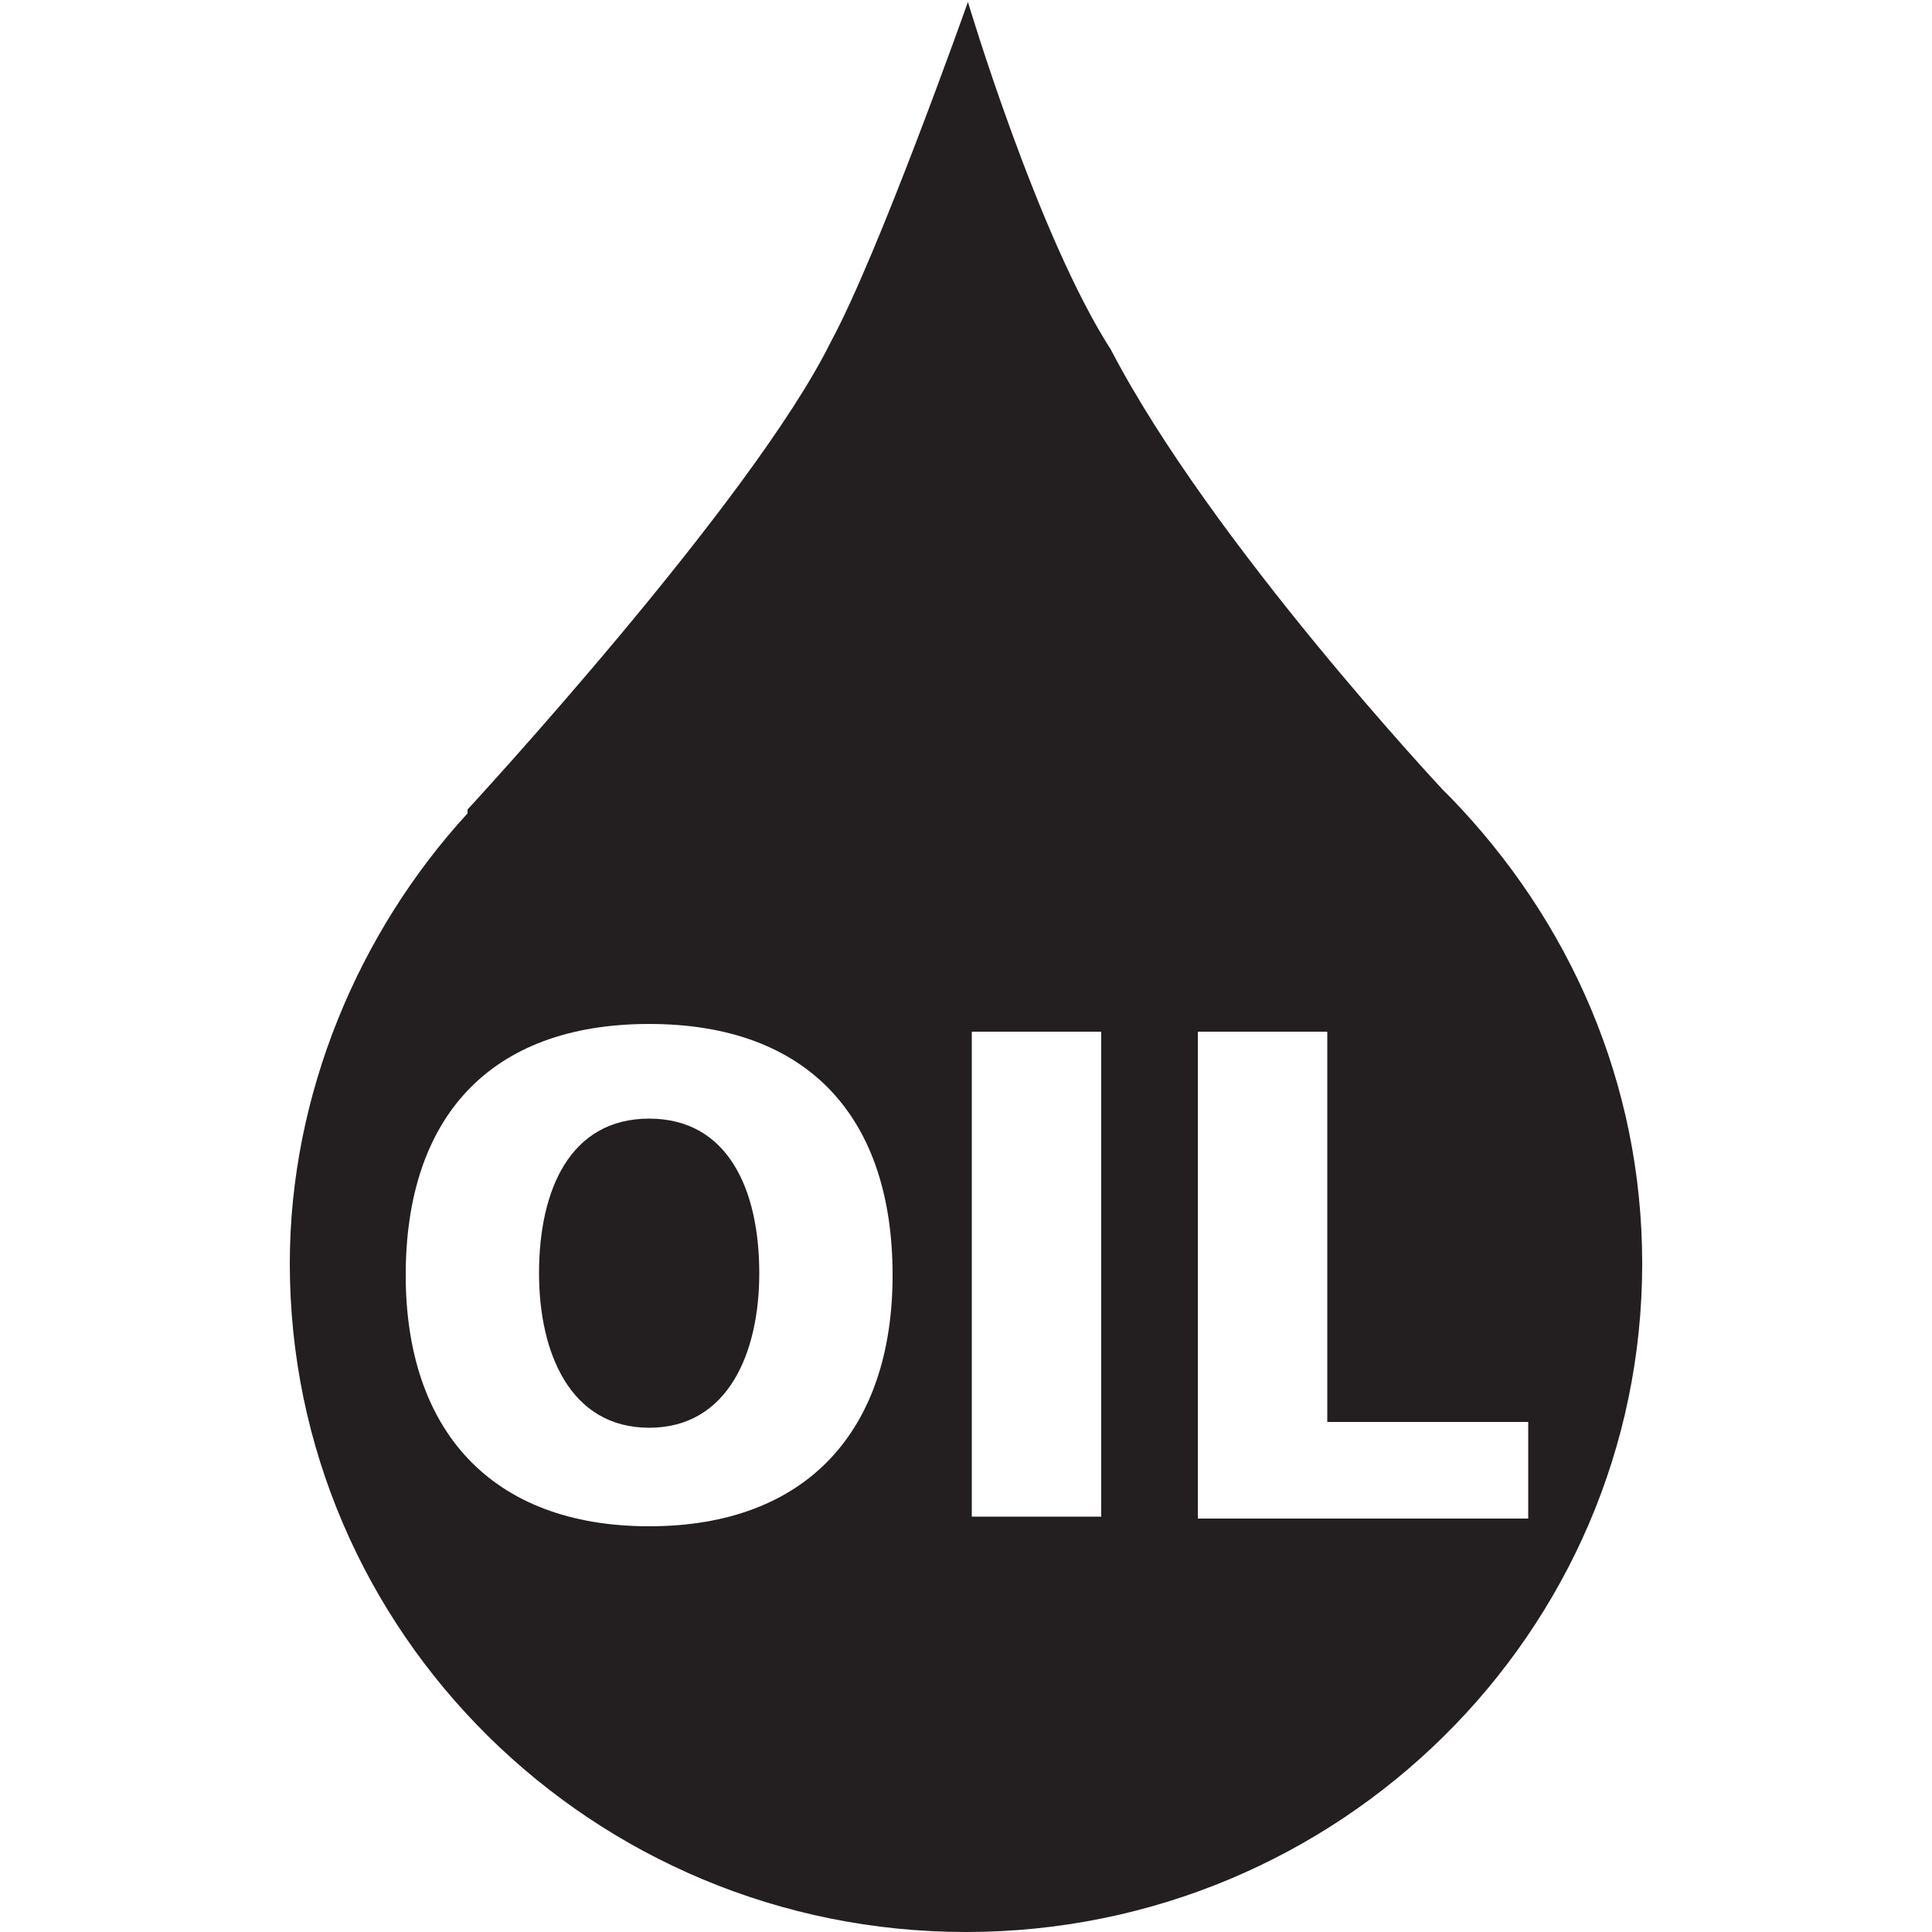 <?xml version="1.0" encoding="utf-8"?>
<!-- Generator: Adobe Illustrator 17.1.0, SVG Export Plug-In . SVG Version: 6.00 Build 0)  -->
<!DOCTYPE svg PUBLIC "-//W3C//DTD SVG 1.1//EN" "http://www.w3.org/Graphics/SVG/1.1/DTD/svg11.dtd">
<svg version="1.1" id="Layer_1" xmlns="http://www.w3.org/2000/svg" xmlns:xlink="http://www.w3.org/1999/xlink" x="0px" y="0px"
	 viewBox="0 0 100 100" enable-background="new 0 0 100 100" xml:space="preserve">
<g>
	<path fill="#231F20" d="M33.6,57.9c-4.1,0-5.7,3.7-5.7,8c0,4.1,1.6,8,5.7,8c4.1,0,5.7-3.9,5.7-8C39.3,61.6,37.7,57.9,33.6,57.9z"/>
	<path fill="#231F20" d="M75.1,41.3l-0.4-0.4c0,0-12-12.8-17.2-22.8c-3.8-5.9-7.4-18-7.4-18s-4.6,13-7.1,17.6
		C38.9,26,24.2,41.9,24.2,41.9v0.2C18.6,48.2,15,56.6,15,65.4C15,84.5,30.7,100,50,100c19.3,0,35-15.5,35-34.6
		C85,56,81.2,47.6,75.1,41.3z M33.6,79C25.4,79,21,74,21,66c0-8.1,4.3-13,12.6-13c8.3,0,12.6,4.9,12.6,13C46.2,74,41.8,79,33.6,79z
		 M57,78.5h-6.7V53.4H57V78.5z M62,78.5V53.4h6.7v20.2h10.4v5H62z"/>
</g>
</svg>
